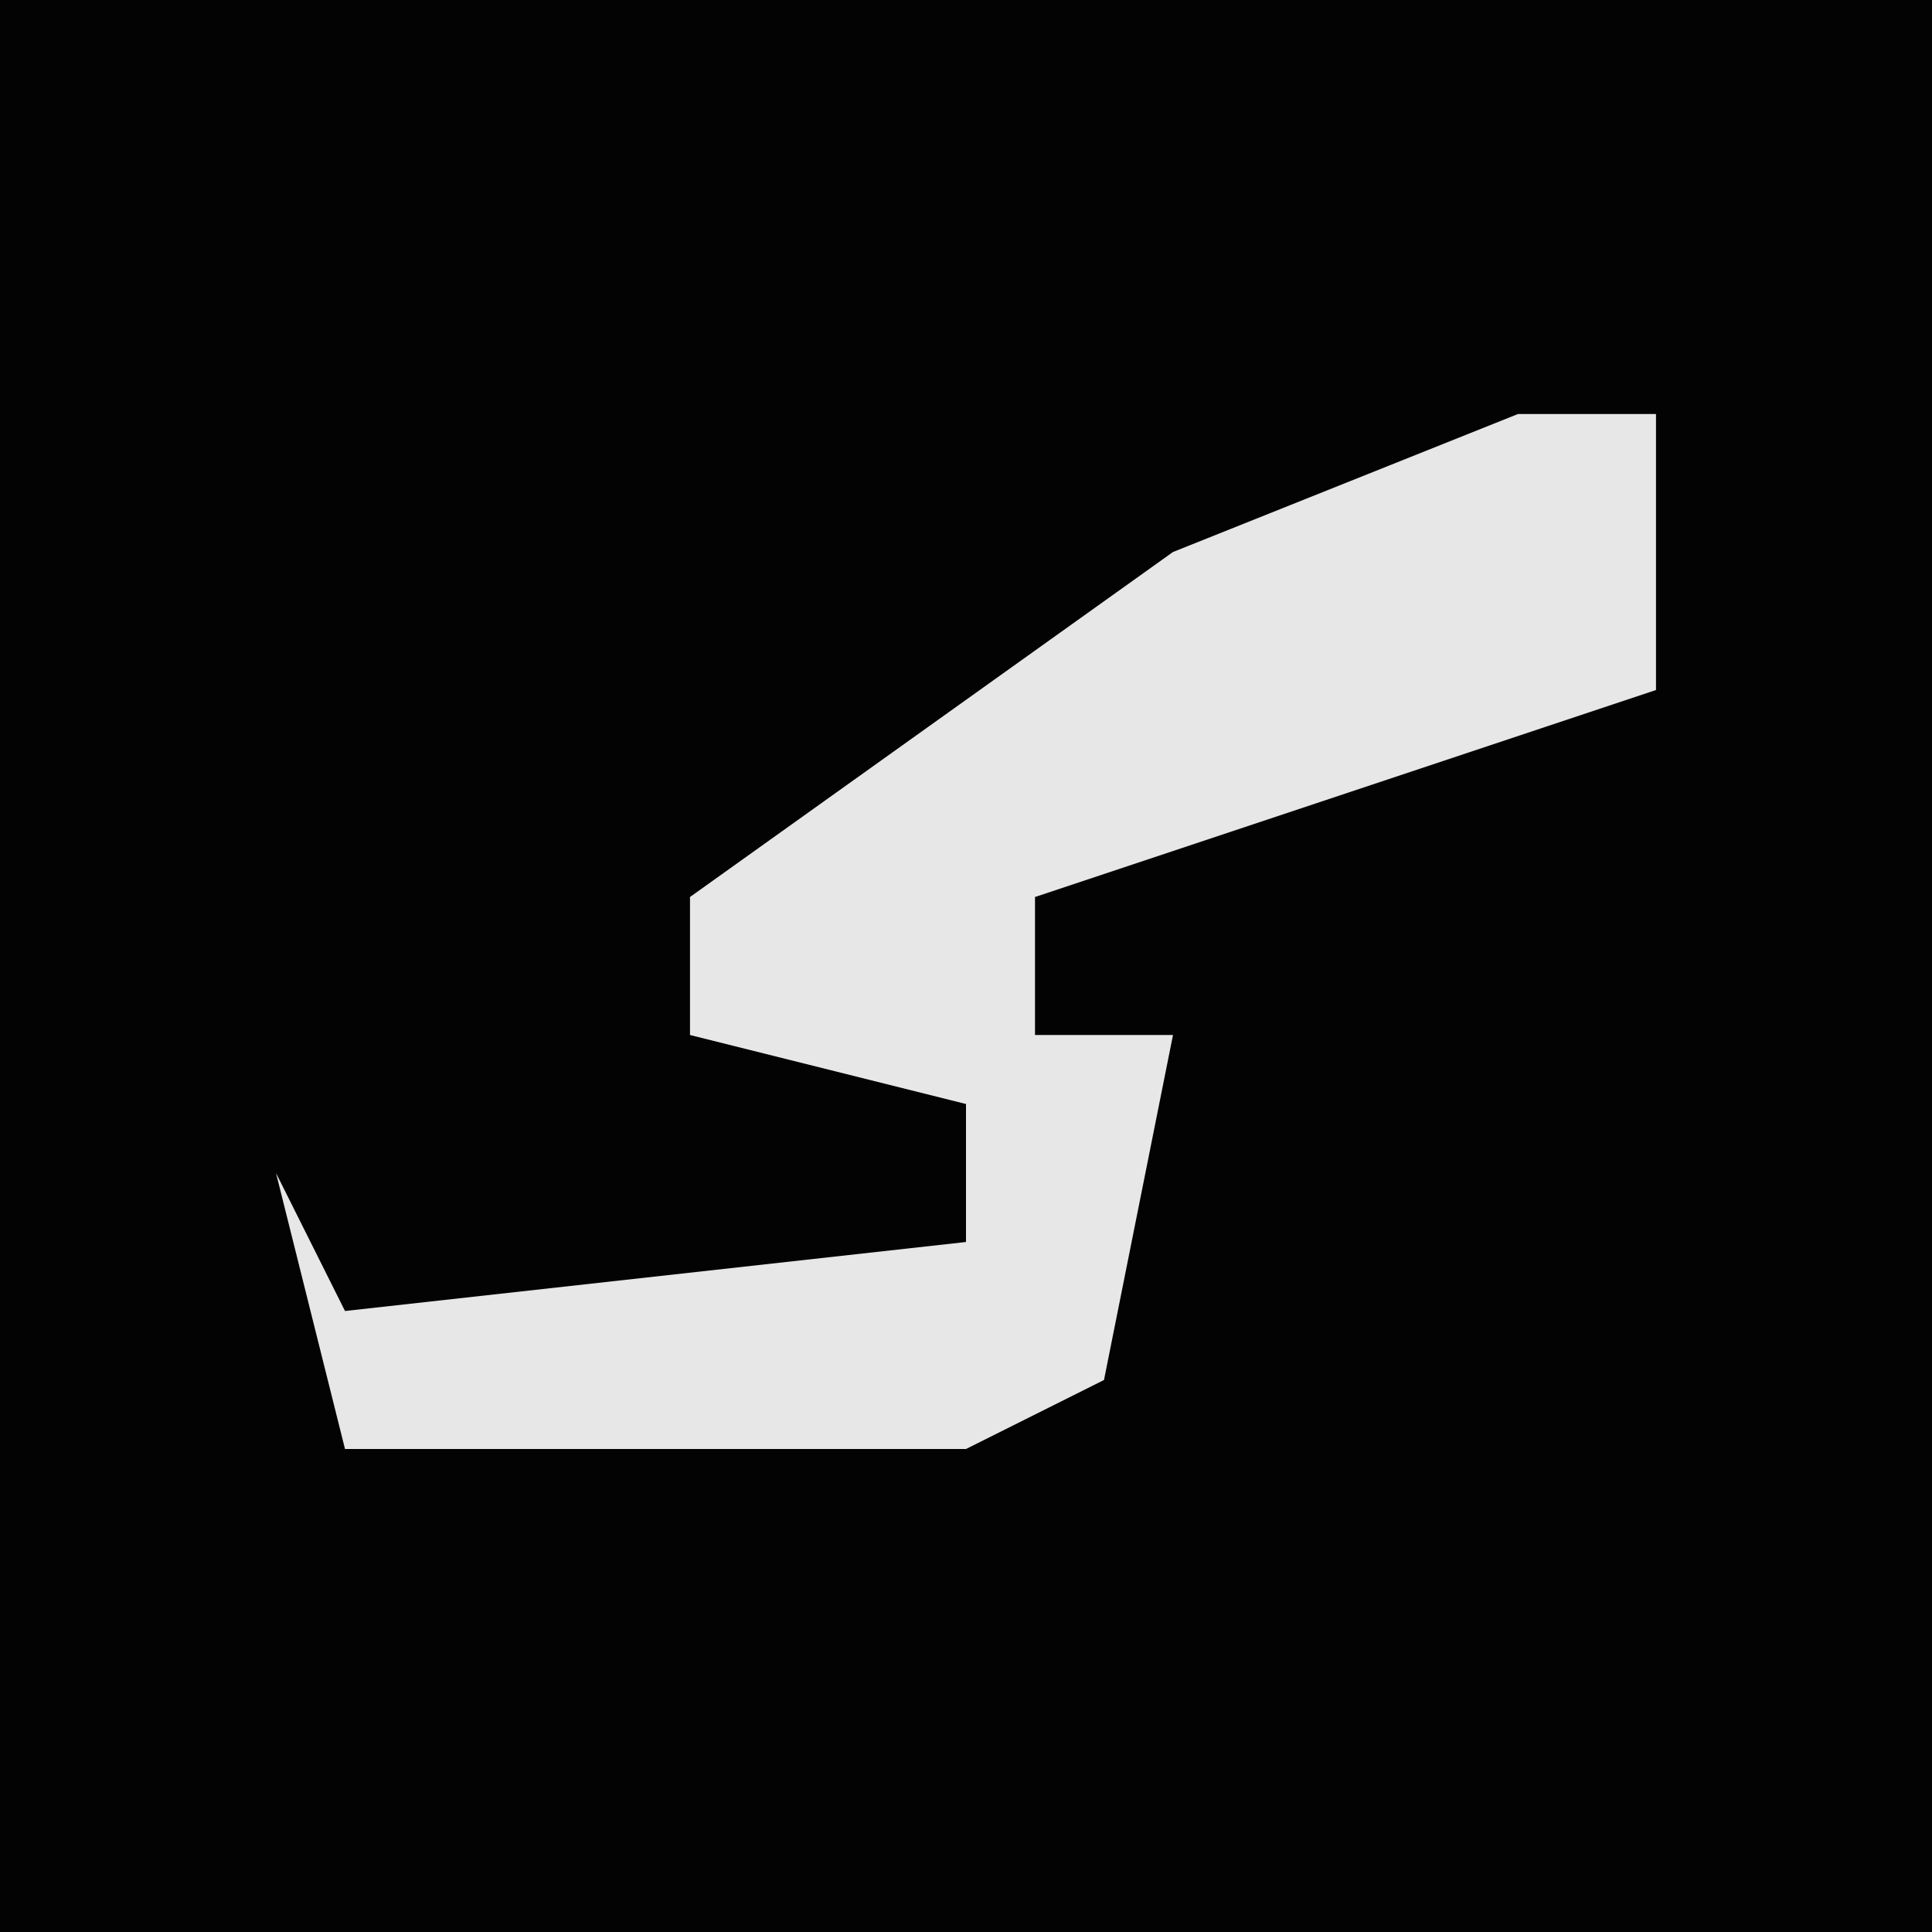 <?xml version="1.0" encoding="UTF-8"?>
<svg version="1.1" xmlns="http://www.w3.org/2000/svg" width="28" height="28">
<path d="M0,0 L28,0 L28,28 L0,28 Z " fill="#030303" transform="translate(0,0)"/>
<path d="M0,0 L2,0 L2,4 L-7,7 L-7,9 L-5,9 L-6,14 L-8,15 L-17,15 L-18,11 L-17,13 L-8,12 L-8,10 L-12,9 L-12,7 L-5,2 Z " fill="#E7E7E7" transform="translate(22,6)"/>
</svg>
